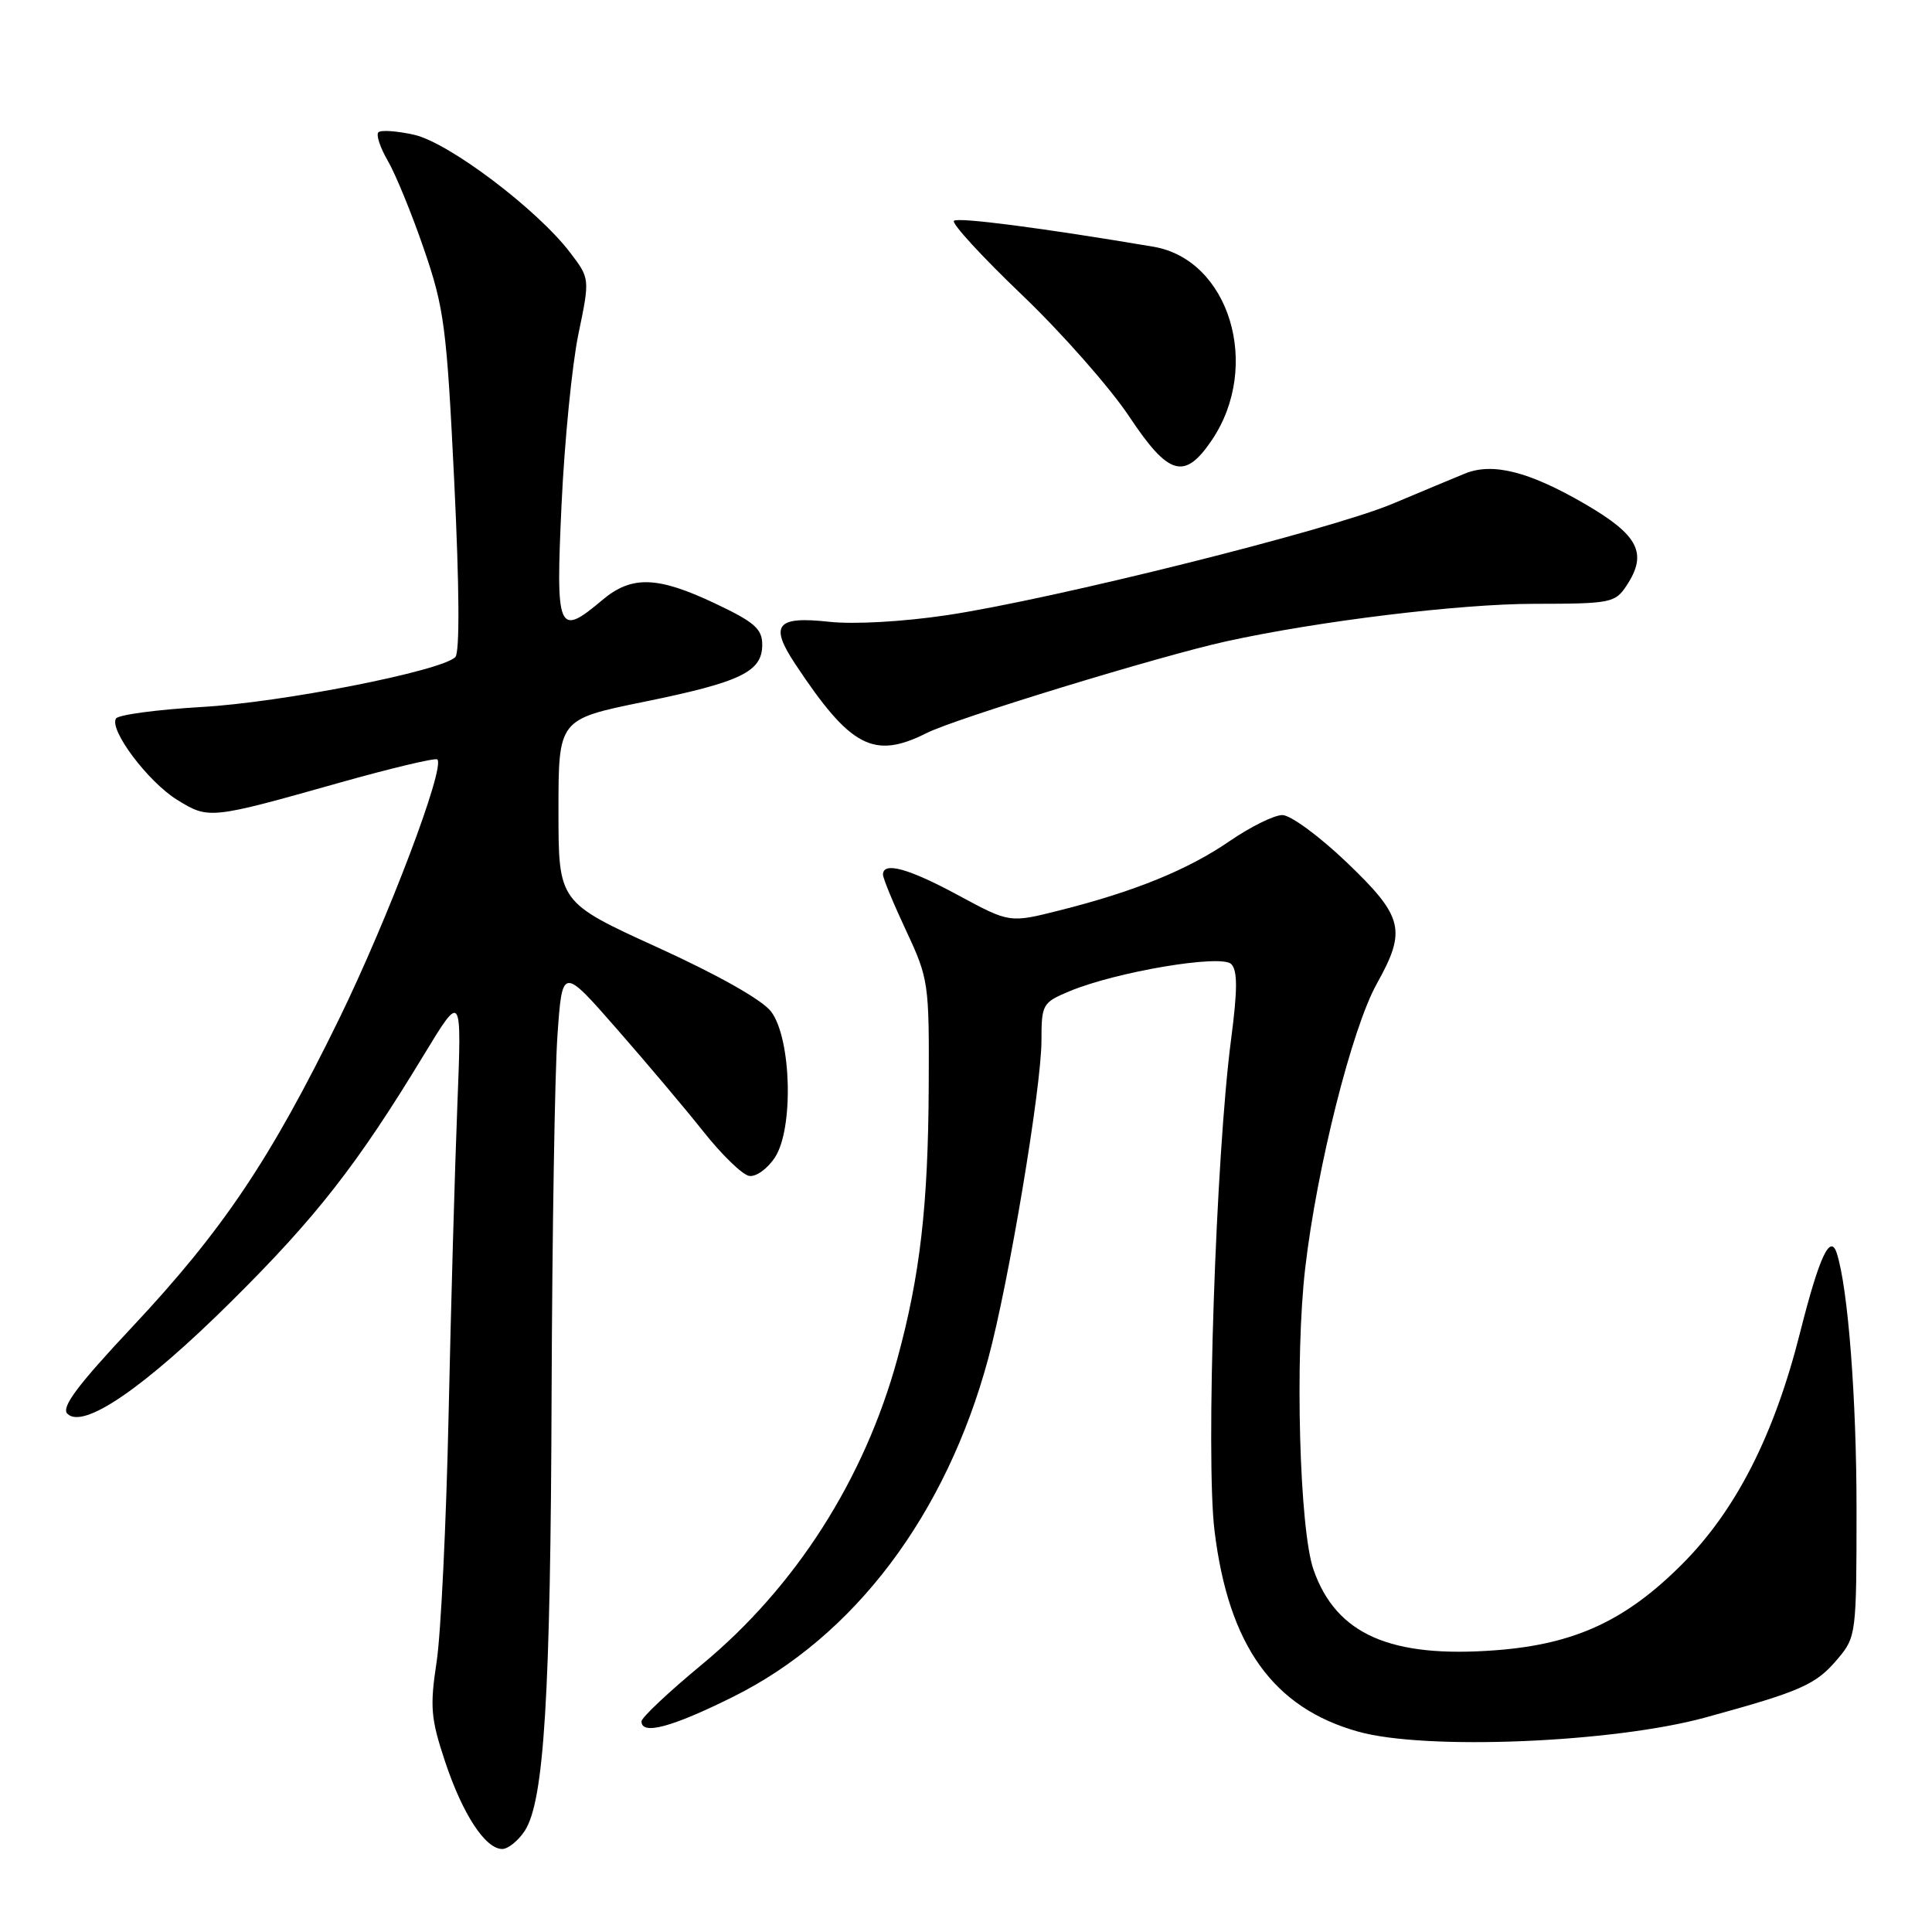 <?xml version="1.0" encoding="UTF-8" standalone="no"?>
<!DOCTYPE svg PUBLIC "-//W3C//DTD SVG 1.1//EN" "http://www.w3.org/Graphics/SVG/1.1/DTD/svg11.dtd" >
<svg xmlns="http://www.w3.org/2000/svg" xmlns:xlink="http://www.w3.org/1999/xlink" version="1.1" viewBox="0 0 256 256">
 <g >
 <path fill="currentColor"
d=" M 69.53 242.60 C 72.10 238.67 72.96 224.69 73.09 184.50 C 73.17 163.60 73.51 142.36 73.86 137.29 C 74.50 128.08 74.50 128.08 81.69 136.29 C 85.65 140.81 90.85 146.97 93.25 150.00 C 95.65 153.02 98.35 155.64 99.25 155.81 C 100.15 155.98 101.67 154.90 102.68 153.37 C 105.18 149.56 104.87 137.65 102.19 134.06 C 101.05 132.52 95.21 129.22 87.16 125.55 C 74.00 119.55 74.00 119.55 74.00 107.43 C 74.00 95.31 74.00 95.31 85.25 93.01 C 98.17 90.38 101.00 89.02 101.00 85.43 C 101.00 83.33 99.98 82.43 94.75 79.96 C 87.11 76.34 83.69 76.24 79.82 79.50 C 73.93 84.46 73.62 83.75 74.41 66.82 C 74.80 58.48 75.80 48.33 76.64 44.28 C 78.17 36.91 78.17 36.91 75.54 33.46 C 71.16 27.72 59.46 18.89 54.88 17.86 C 52.60 17.35 50.47 17.20 50.14 17.53 C 49.81 17.86 50.37 19.56 51.39 21.31 C 52.41 23.07 54.57 28.32 56.17 33.00 C 58.86 40.81 59.19 43.32 60.19 63.81 C 60.87 77.86 60.93 86.47 60.33 87.07 C 58.48 88.92 37.35 93.08 26.72 93.68 C 20.78 94.03 15.68 94.71 15.37 95.21 C 14.44 96.71 19.62 103.60 23.47 105.98 C 27.66 108.57 27.81 108.56 45.00 103.71 C 51.88 101.77 57.70 100.39 57.95 100.63 C 59.02 101.68 51.45 121.66 44.94 135.00 C 35.83 153.63 29.51 163.04 17.50 175.85 C 10.27 183.56 8.08 186.48 8.93 187.33 C 11.03 189.43 19.09 183.91 30.60 172.50 C 41.91 161.29 47.33 154.35 56.20 139.72 C 61.19 131.50 61.19 131.50 60.60 146.50 C 60.27 154.75 59.75 173.20 59.44 187.50 C 59.13 201.80 58.42 216.53 57.85 220.23 C 56.95 226.17 57.08 227.73 58.98 233.43 C 61.30 240.40 64.31 245.00 66.55 245.00 C 67.32 245.00 68.66 243.92 69.53 242.60 Z  M 226.00 227.57 C 238.72 224.08 240.62 223.24 243.52 219.79 C 245.95 216.91 246.00 216.48 246.00 199.96 C 246.00 185.30 244.88 170.73 243.39 166.08 C 242.52 163.37 241.06 166.52 238.53 176.53 C 235.10 190.16 230.02 200.13 222.87 207.28 C 215.42 214.74 208.68 217.86 198.26 218.66 C 184.25 219.74 177.05 216.57 174.05 208.00 C 172.18 202.68 171.56 179.96 172.95 168.01 C 174.50 154.67 179.15 136.21 182.45 130.32 C 186.40 123.24 185.96 121.46 178.45 114.27 C 174.84 110.82 171.01 108.00 169.92 108.00 C 168.84 108.00 165.70 109.55 162.96 111.43 C 157.42 115.25 150.29 118.15 140.36 120.64 C 133.78 122.30 133.78 122.30 127.02 118.65 C 120.38 115.06 117.00 114.13 117.00 115.89 C 117.00 116.38 118.38 119.72 120.07 123.33 C 123.05 129.70 123.13 130.27 123.06 143.94 C 122.99 159.70 121.92 168.99 118.92 179.99 C 114.55 195.99 105.42 210.29 92.99 220.57 C 88.59 224.21 85.00 227.59 85.00 228.09 C 85.00 229.95 89.01 228.88 97.13 224.84 C 113.19 216.86 125.35 200.74 130.95 180.00 C 133.67 169.95 138.00 144.06 138.00 137.87 C 138.00 133.08 138.14 132.84 141.70 131.35 C 147.90 128.76 161.82 126.42 163.14 127.74 C 163.99 128.59 163.99 131.10 163.13 137.69 C 161.10 153.14 159.75 193.20 160.93 202.83 C 162.79 218.05 168.70 226.31 180.00 229.46 C 188.91 231.95 213.76 230.93 226.00 227.57 Z  M 122.79 97.13 C 126.62 95.20 153.67 86.92 162.49 84.98 C 174.68 82.30 193.37 80.02 203.23 80.01 C 213.49 80.00 214.02 79.89 215.55 77.56 C 218.35 73.30 217.11 70.90 210.00 66.77 C 202.58 62.46 197.74 61.24 194.06 62.77 C 192.65 63.35 188.35 65.14 184.50 66.76 C 176.18 70.25 139.64 79.38 125.50 81.51 C 119.68 82.38 113.15 82.75 109.88 82.39 C 102.88 81.62 101.93 82.79 105.37 87.98 C 112.69 99.04 115.78 100.66 122.79 97.13 Z  M 160.60 58.28 C 167.18 48.49 162.89 34.39 152.82 32.69 C 138.20 30.22 126.91 28.75 126.40 29.26 C 126.07 29.60 130.12 34.01 135.40 39.06 C 140.69 44.11 147.08 51.37 149.62 55.18 C 154.87 63.08 156.97 63.67 160.60 58.28 Z "/>
</g>
</svg>